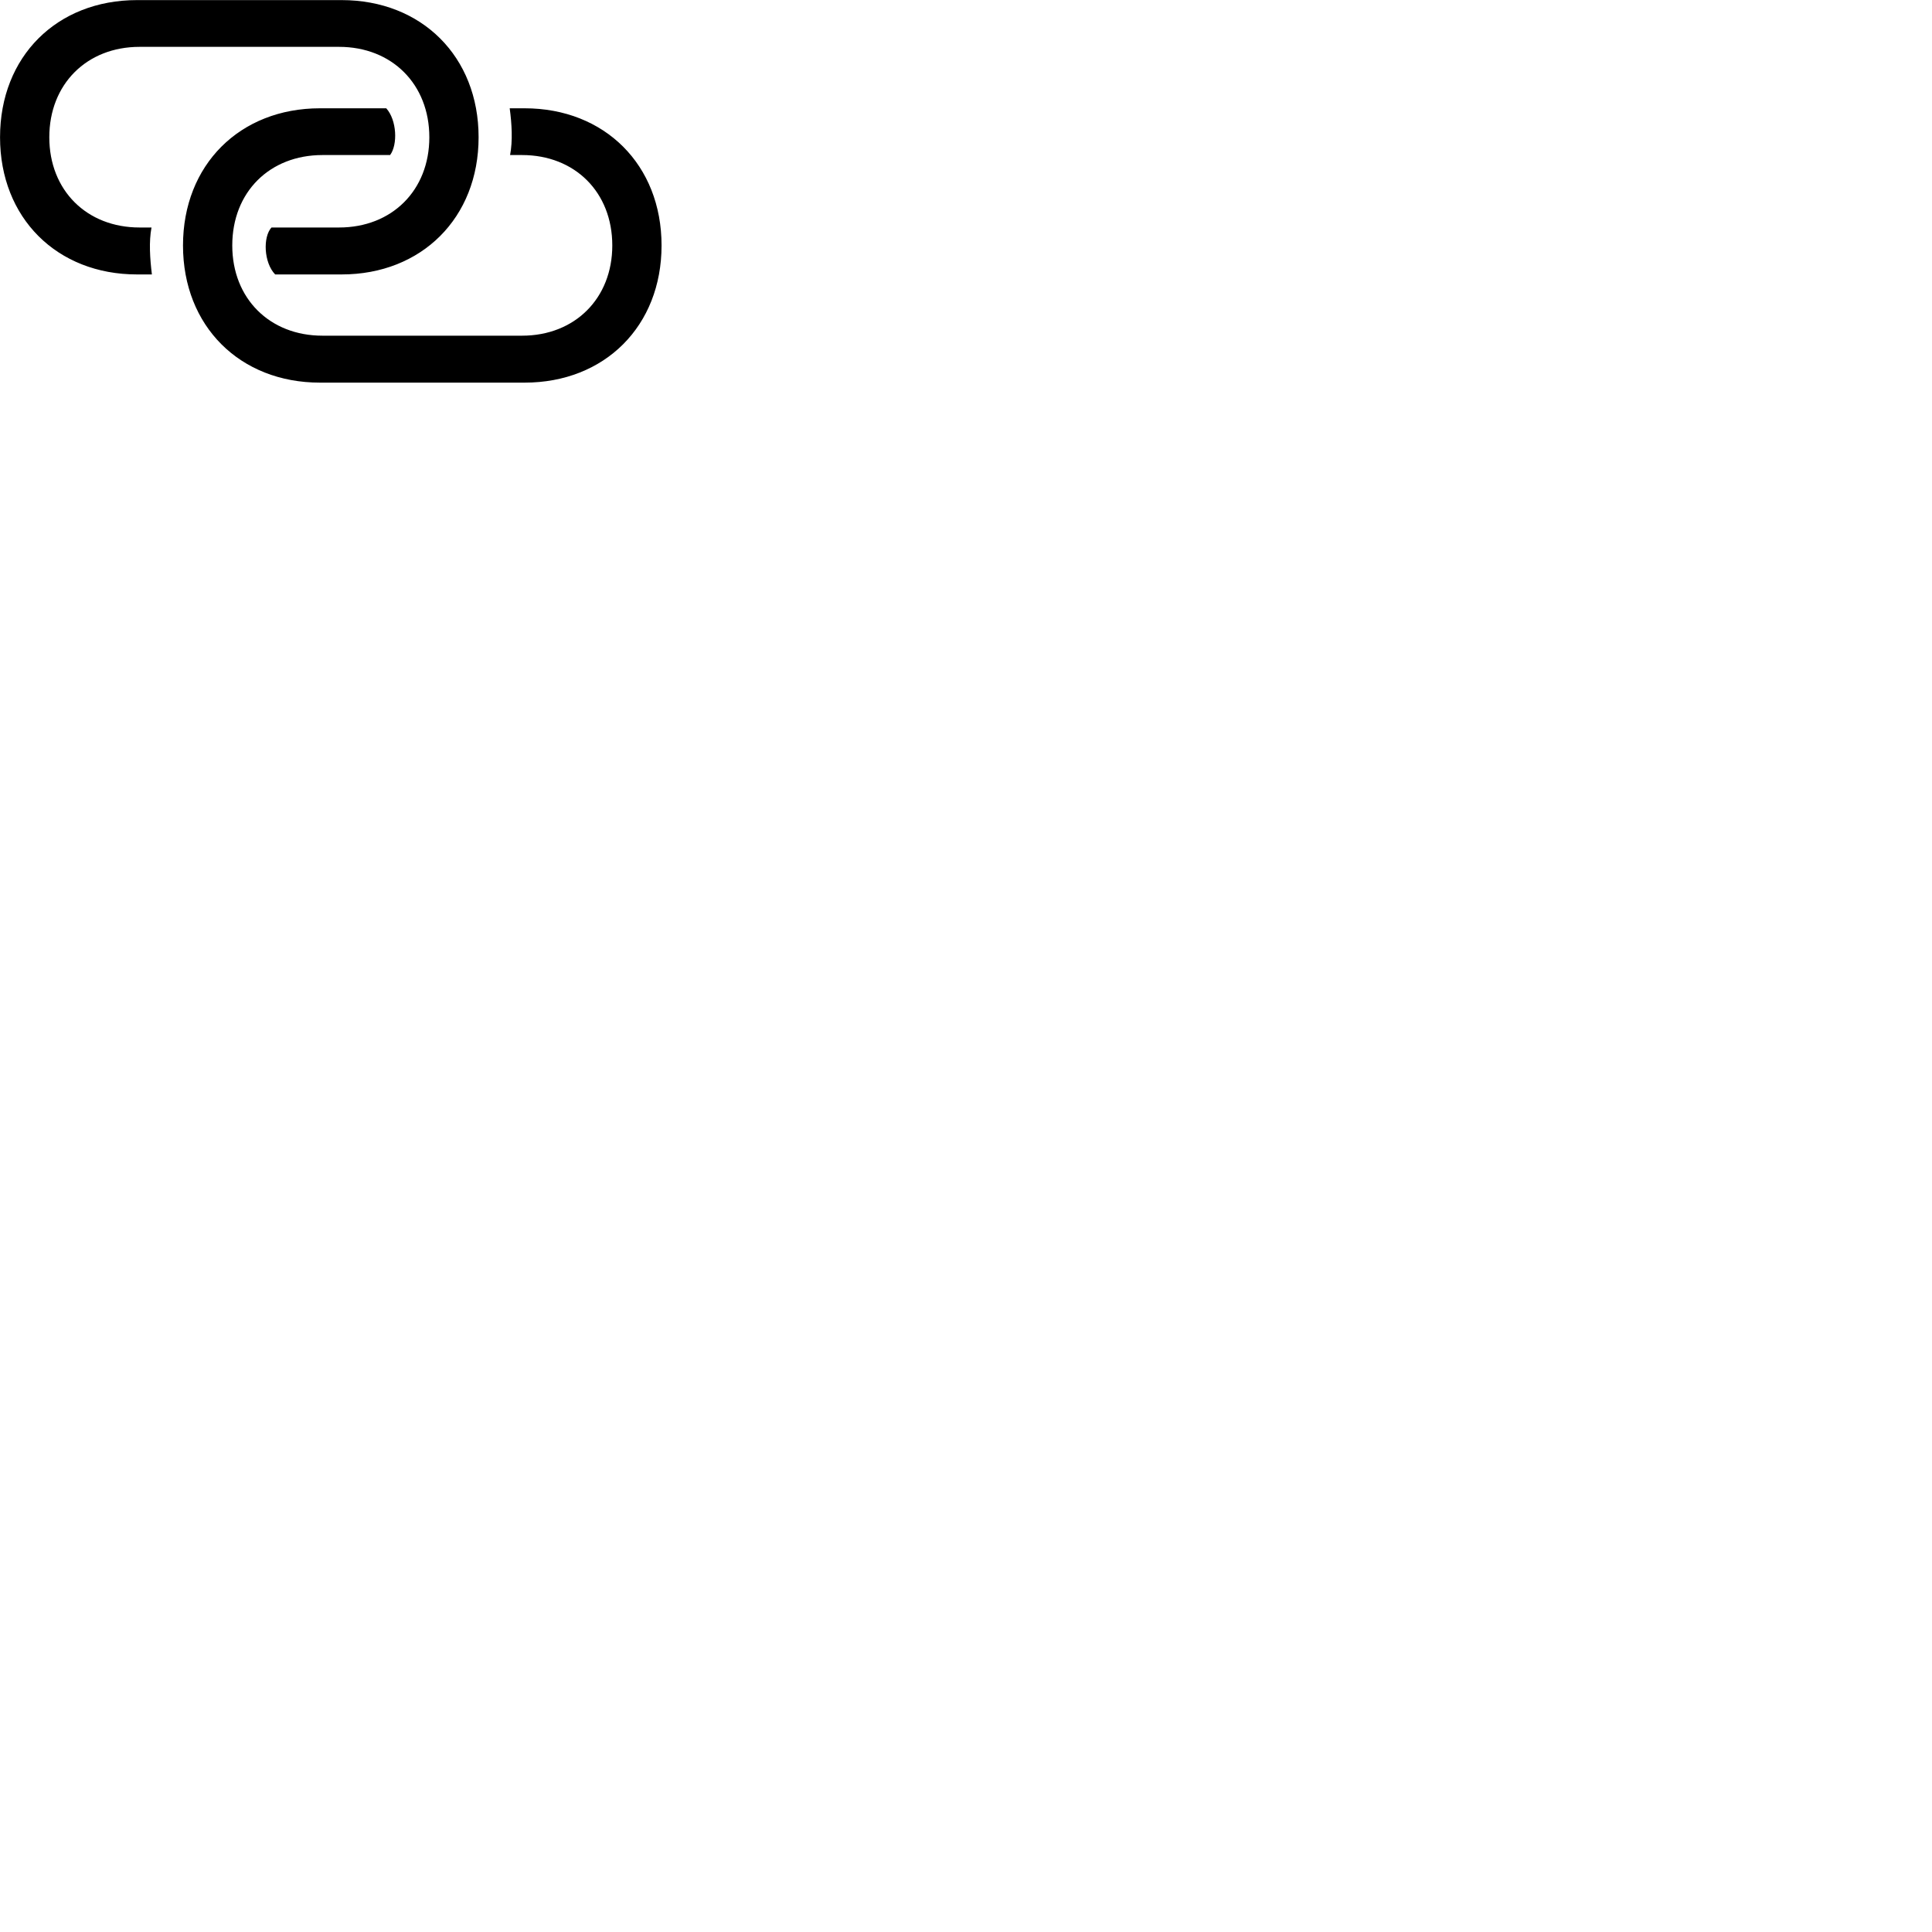 
        <svg xmlns="http://www.w3.org/2000/svg" viewBox="0 0 100 100">
            <path d="M7.092 14.205H7.862C7.762 13.385 7.702 12.505 7.842 11.775H7.222C4.492 11.775 2.552 9.855 2.552 7.105C2.552 4.355 4.492 2.425 7.222 2.425H17.552C20.282 2.425 22.222 4.355 22.222 7.105C22.222 9.855 20.282 11.775 17.552 11.775H14.052C13.602 12.265 13.652 13.595 14.242 14.205H17.682C21.822 14.205 24.772 11.275 24.772 7.105C24.772 2.925 21.822 0.005 17.682 0.005H7.092C2.942 0.005 0.002 2.925 0.002 7.105C0.002 11.275 2.942 14.205 7.092 14.205ZM16.562 19.805H27.152C31.302 19.805 34.242 16.875 34.242 12.705C34.242 8.535 31.302 5.605 27.152 5.605H26.382C26.492 6.425 26.542 7.285 26.402 8.025H27.022C29.752 8.025 31.692 9.945 31.692 12.705C31.692 15.445 29.752 17.375 27.022 17.375H16.692C13.952 17.375 12.022 15.445 12.022 12.705C12.022 9.945 13.952 8.025 16.692 8.025H20.192C20.592 7.485 20.542 6.215 19.992 5.605H16.562C12.412 5.605 9.472 8.535 9.472 12.705C9.472 16.875 12.412 19.805 16.562 19.805Z" />
        </svg>
    